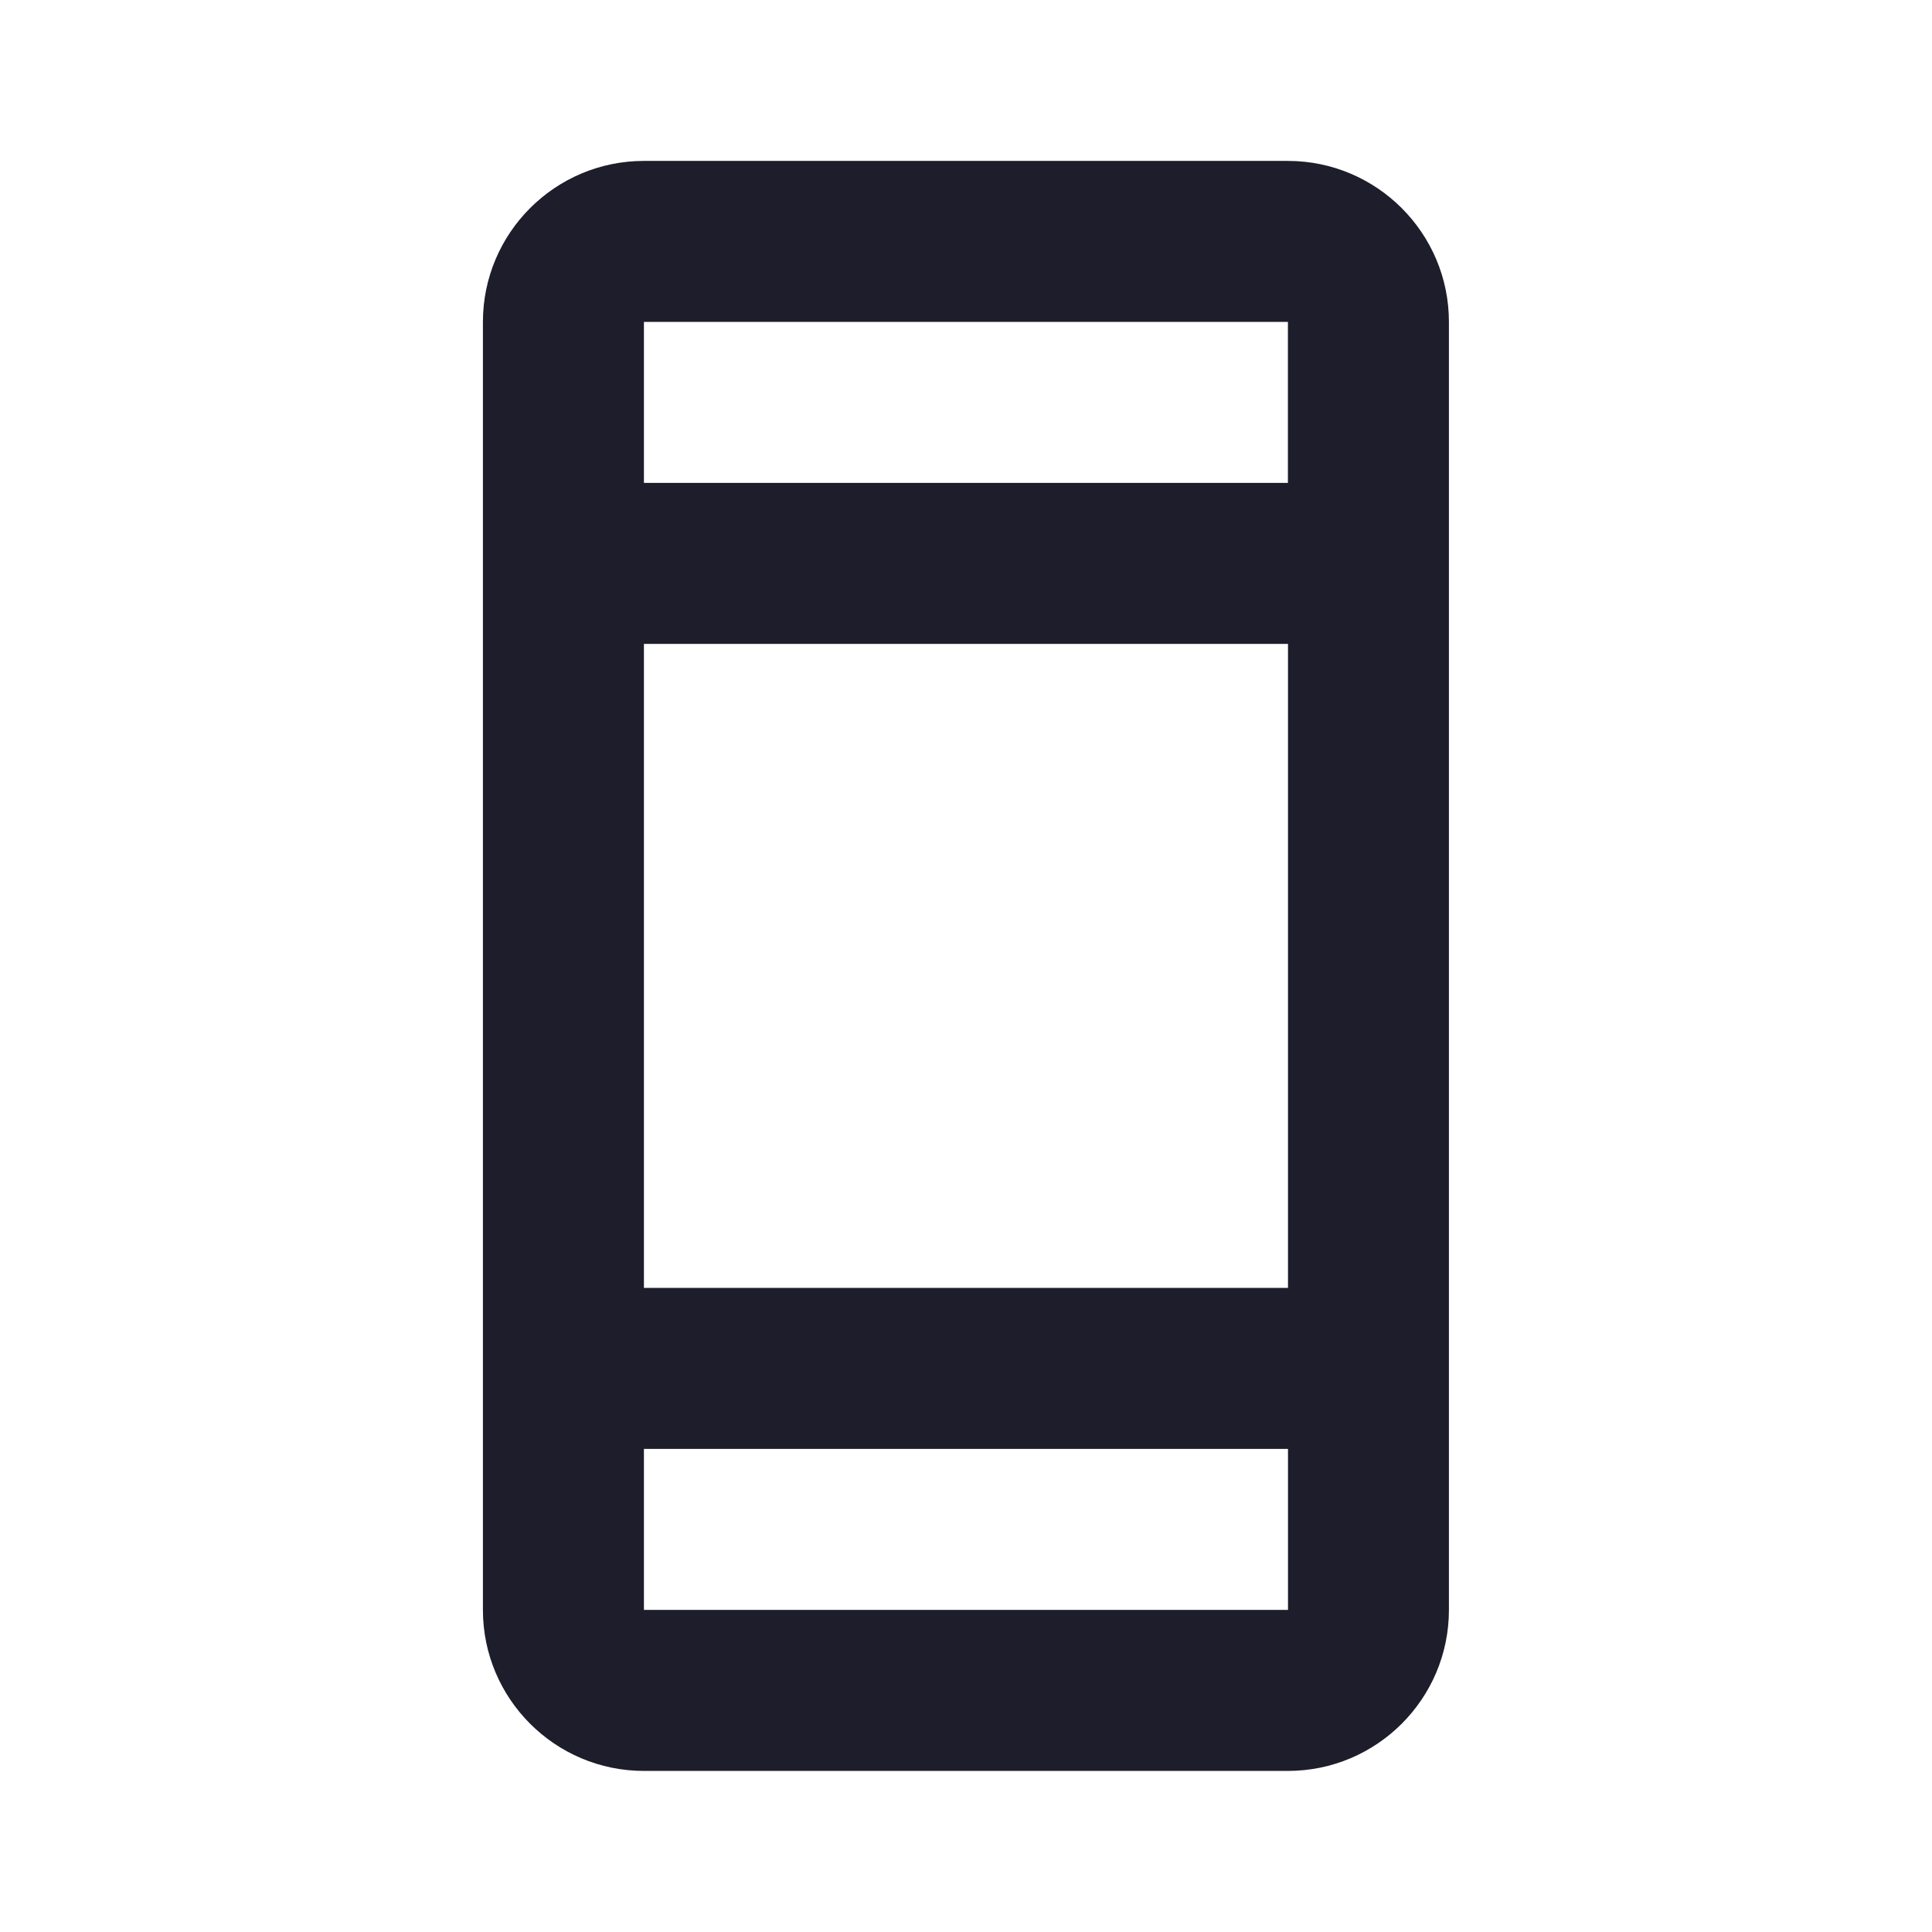 <svg width="24" height="24" viewBox="0 0 24 24" fill="none" xmlns="http://www.w3.org/2000/svg">
<path d="M15.999 1.999H7.999C6.896 1.999 5.999 2.895 5.999 3.999V19.999C5.999 21.103 6.896 21.999 7.999 21.999H15.999C17.102 21.999 17.999 21.103 17.999 19.999V3.999C17.999 2.896 17.102 1.999 15.999 1.999ZM15.999 3.999V5.999H7.999V3.999H15.999ZM16 7.999V15.999H7.999V7.999H16ZM7.999 19.999V17.999H16V19.999H7.999Z" fill="#1D1D2B"/>
</svg>
